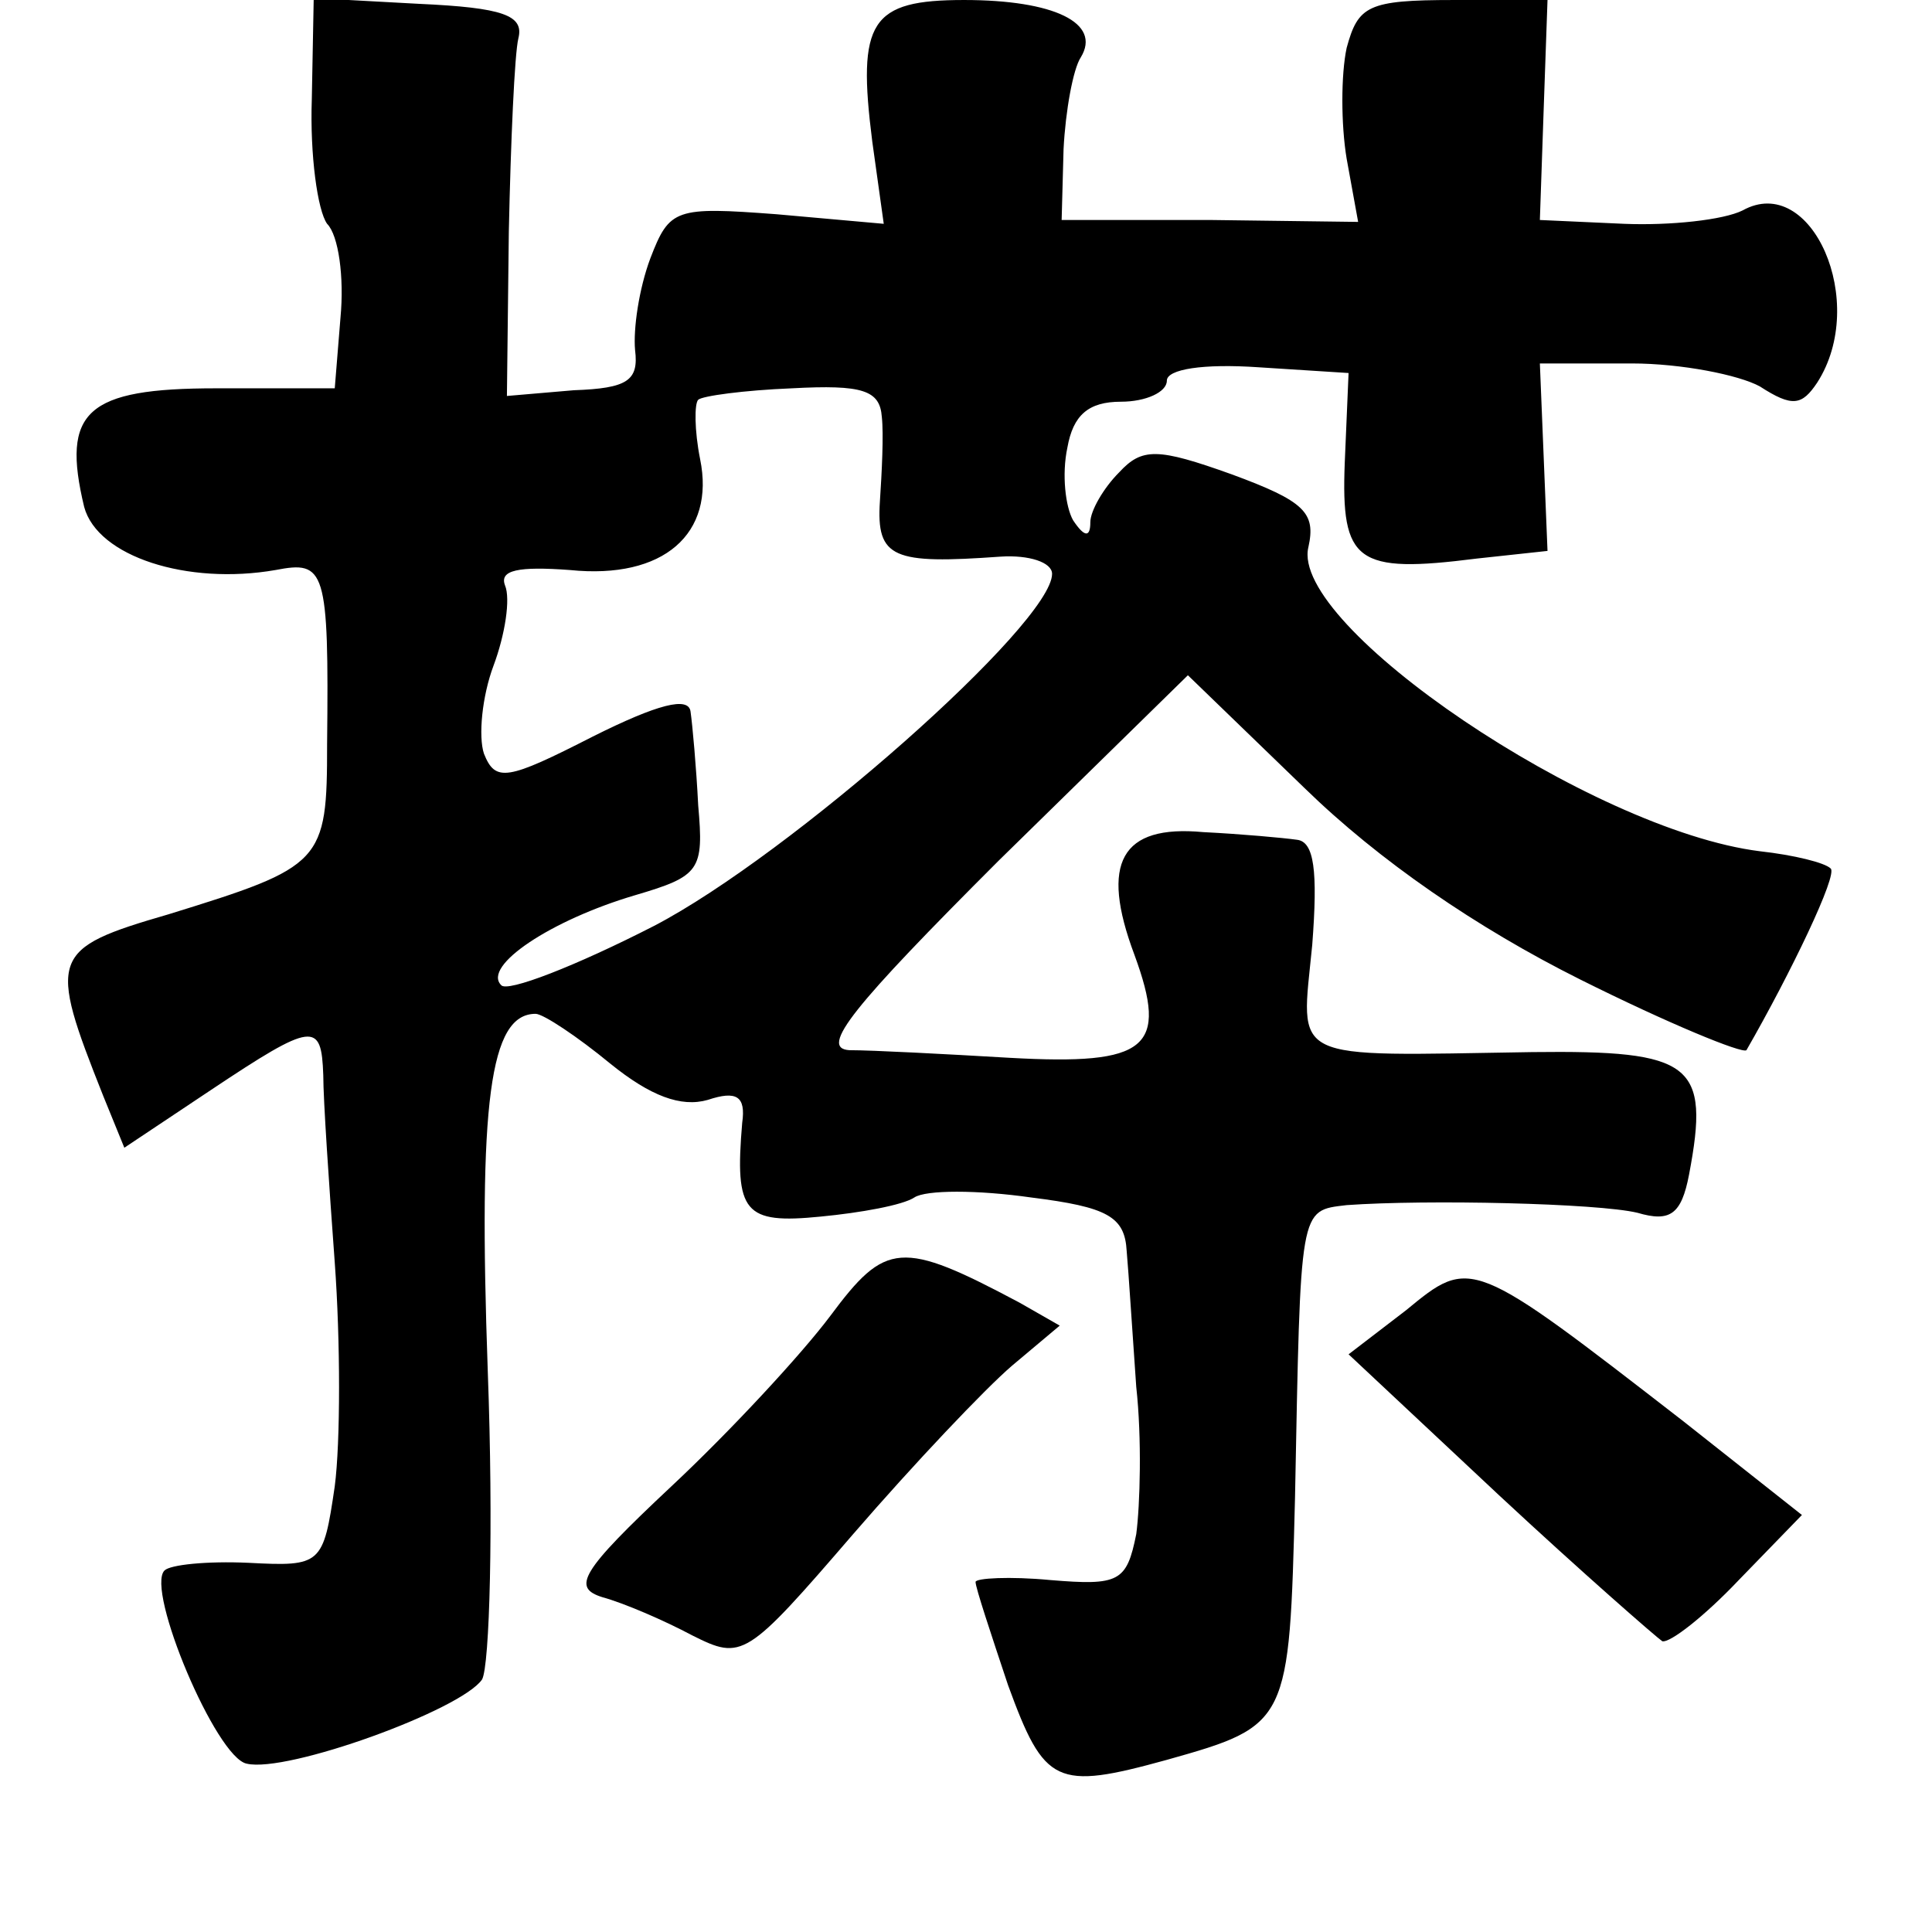 <?xml version="1.0" standalone="no"?>
<!DOCTYPE svg PUBLIC "-//W3C//DTD SVG 20010904//EN"
 "http://www.w3.org/TR/2001/REC-SVG-20010904/DTD/svg10.dtd">
<svg version="1.0" xmlns="http://www.w3.org/2000/svg"
 width="101pt" height="101pt" viewBox="0 0 101 101"
 preserveAspectRatio="xMidYMid meet">
<g transform="translate(0,101) scale(0.1,-0.1)"
fill="#000000" stroke="none">
<path d="M163 958 c-1 -29 3 -58 8 -65 6 -6 9 -28 7 -49 l-3 -37 -62 0 c-68 0
-81 -12 -69 -62 7 -26 54 -41 100 -33 26 5 28 1 27 -91 0 -62 -2 -64 -83 -89
-62 -18 -63 -22 -34 -95 l11 -27 45 30 c54 36 58 36 59 8 0 -13 3 -57 6 -98 3
-41 3 -94 0 -117 -6 -41 -7 -42 -45 -40 -22 1 -41 -1 -44 -4 -10 -10 27 -98
43 -101 21 -5 112 28 123 44 4 7 6 80 3 161 -5 141 1 187 25 187 4 0 22 -12
39 -26 21 -17 37 -23 51 -19 15 5 20 2 18 -12 -4 -47 1 -53 41 -49 21 2 43 6
49 10 6 4 33 4 61 0 40 -5 49 -10 50 -28 1 -11 3 -43 5 -71 3 -27 2 -62 0 -77
-5 -25 -9 -27 -45 -24 -21 2 -39 1 -39 -1 0 -3 8 -27 17 -54 19 -52 25 -55 83
-39 64 18 64 19 67 137 3 153 2 150 27 153 42 3 131 1 152 -4 17 -5 23 -1 27
20 11 58 2 65 -82 64 -129 -2 -121 -6 -115 56 3 39 1 54 -8 55 -7 1 -29 3 -49
4 -43 4 -54 -16 -36 -64 18 -49 7 -58 -65 -54 -34 2 -72 4 -84 4 -16 1 2 23
78 99 l99 97 61 -59 c39 -38 90 -73 144 -100 46 -23 85 -39 87 -37 23 40 48
92 44 95 -3 3 -19 7 -37 9 -88 11 -246 118 -236 159 4 18 -2 24 -40 38 -39 14
-47 14 -59 1 -8 -8 -15 -20 -15 -26 0 -8 -3 -8 -9 1 -4 7 -6 24 -3 38 3 17 11
24 28 24 13 0 24 5 24 11 0 6 19 9 48 7 l47 -3 -2 -47 c-2 -52 6 -58 69 -50
l37 4 -2 49 -2 49 48 0 c26 0 56 -6 67 -12 17 -11 22 -10 30 2 27 42 -3 110
-39 90 -10 -5 -38 -8 -62 -7 l-44 2 2 58 2 57 -49 0 c-45 0 -50 -3 -56 -25 -3
-14 -3 -40 0 -58 l6 -33 -77 1 -78 0 1 37 c1 20 5 42 9 48 11 18 -14 30 -61
30 -49 0 -56 -11 -48 -74 l6 -43 -56 5 c-53 4 -56 3 -66 -23 -6 -16 -9 -37 -8
-48 2 -16 -4 -20 -32 -21 l-35 -3 1 86 c1 47 3 93 5 101 3 12 -8 16 -52 18
l-55 3 -1 -53z m298 -166 c1 -9 0 -29 -1 -44 -2 -30 7 -33 63 -29 15 1 27 -3
27 -9 0 -26 -137 -147 -208 -184 -41 -21 -77 -35 -80 -31 -10 10 26 34 70 47
34 10 36 13 33 47 -1 20 -3 42 -4 49 -1 8 -17 4 -51 -13 -45 -23 -51 -24 -57
-9 -3 9 -1 30 5 46 6 16 9 35 6 42 -3 8 7 10 34 8 49 -5 76 19 68 58 -3 15 -3
29 -1 31 2 2 24 5 49 6 37 2 46 -1 47 -15z"/>
<path d="M434 322 c-15 -20 -52 -60 -83 -89 -48 -45 -52 -53 -36 -58 11 -3 32
-12 47 -20 26 -13 28 -12 84 53 32 37 69 76 83 88 l25 21 -21 12 c-62 33 -70
32 -99 -7z"/>
<path d="M735 325 l-30 -23 79 -74 c43 -40 82 -74 85 -76 4 -1 22 13 40 32
l33 34 -62 49 c-111 86 -111 86 -145 58z"/>
</g>
</svg>
